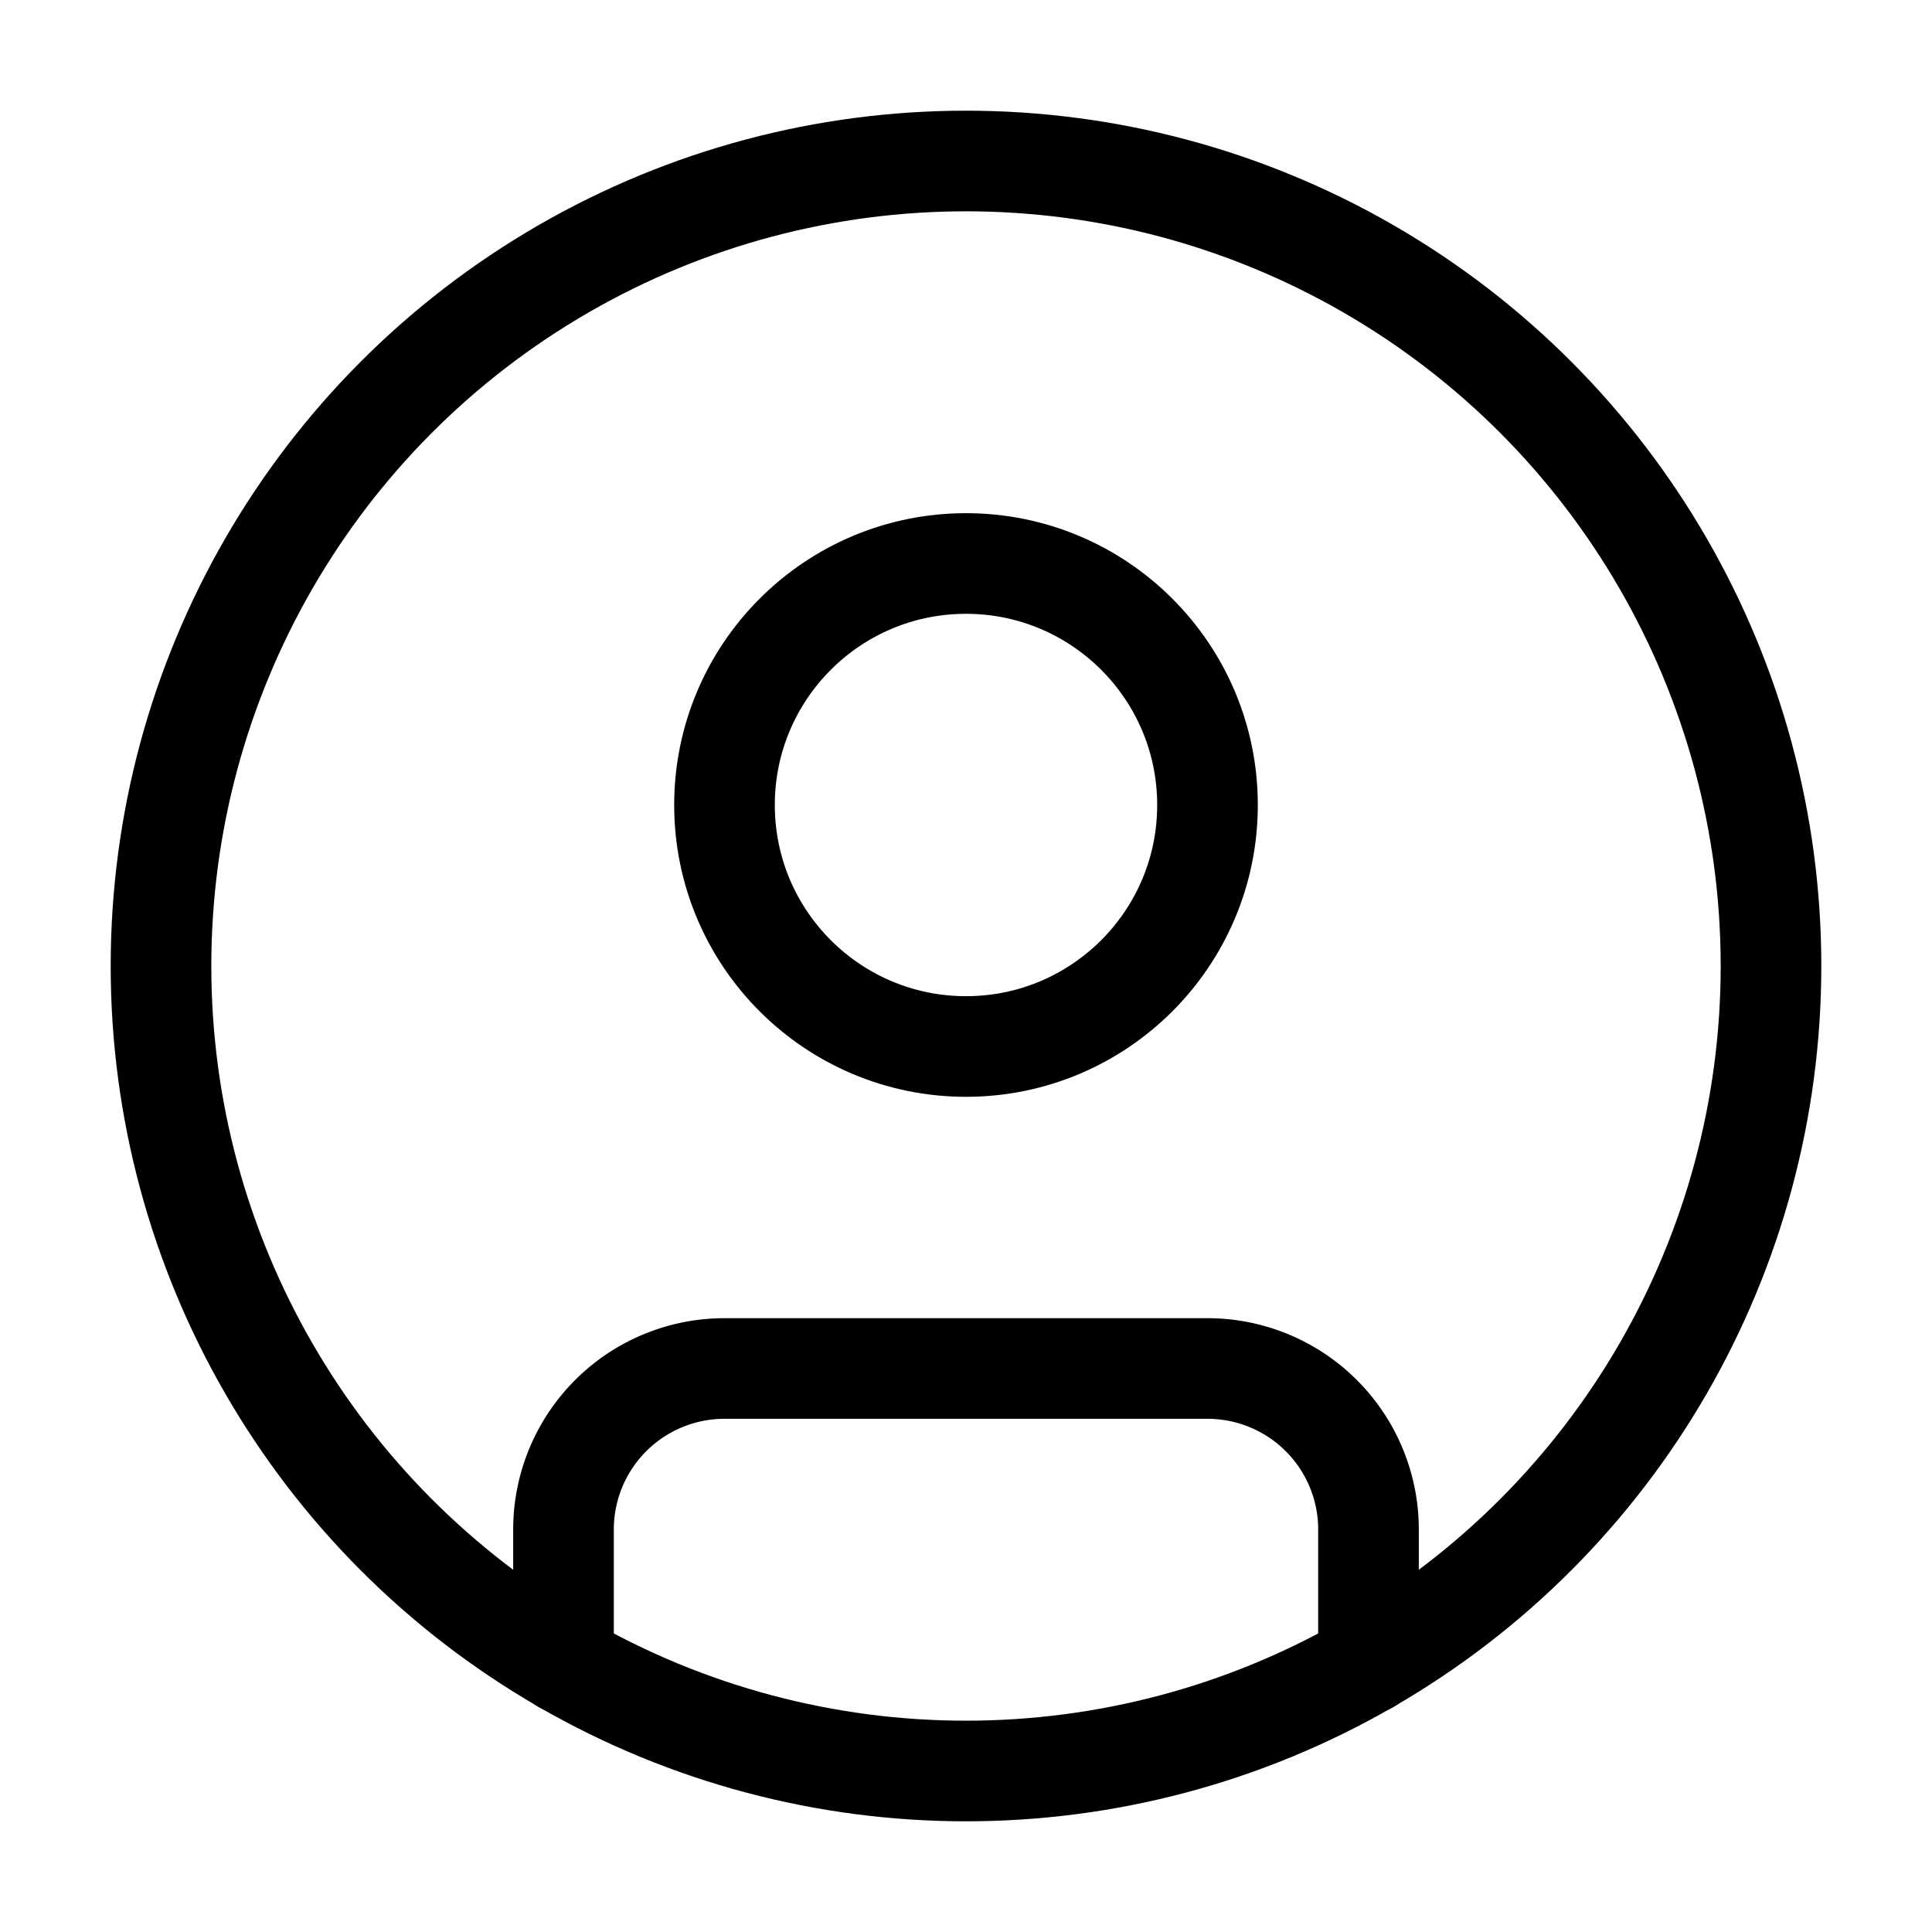<svg xmlns="http://www.w3.org/2000/svg" width="24" height="24" viewBox="0 0 24 24" fill="none" stroke="#000000" stroke-width="1.25" stroke-linecap="round" stroke-linejoin="round" class="lucide lucide-circle-user"><circle cx="12" cy="12" r="10"/><circle cx="12" cy="10" r="3"/><path d="M7 20.662V19a2 2 0 0 1 2-2h6a2 2 0 0 1 2 2v1.662"/></svg>